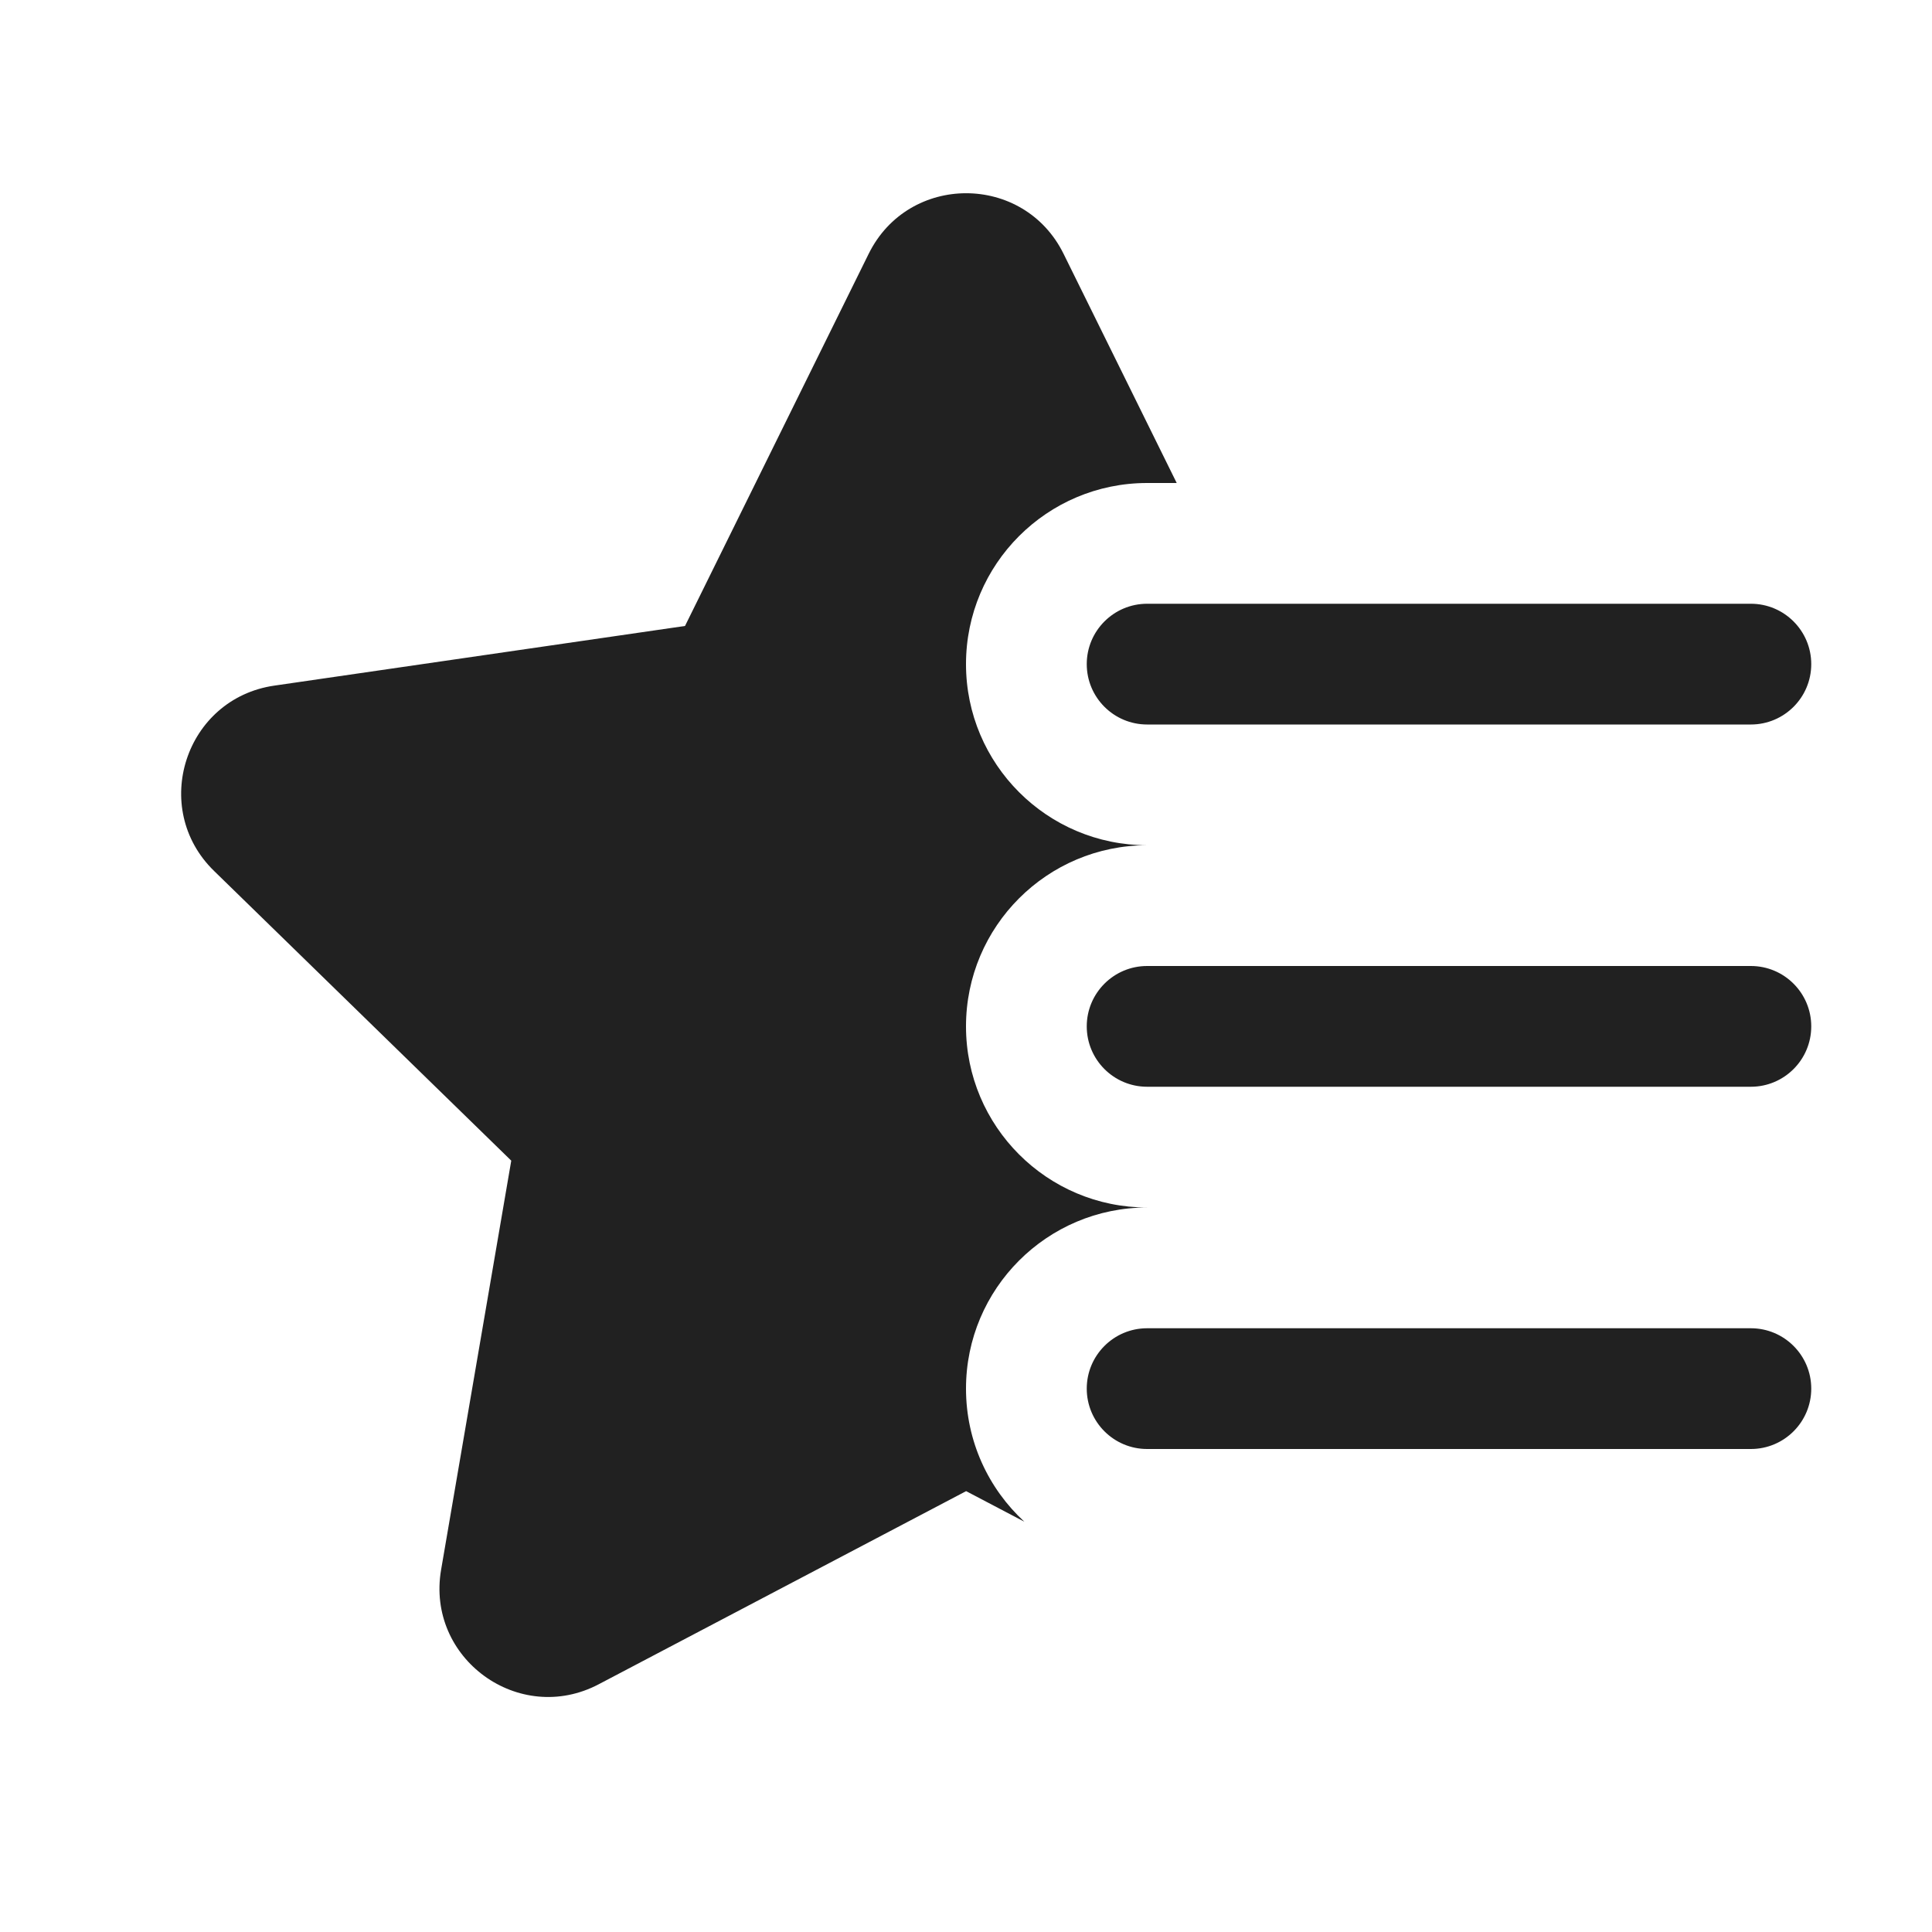 <svg width="16" height="16" viewBox="0 0 16 16" fill="none" xmlns="http://www.w3.org/2000/svg">
<path d="M8.808 2.102C8.478 1.433 7.524 1.433 7.194 2.102L5.673 5.184L2.272 5.678C1.533 5.785 1.239 6.693 1.773 7.213L4.234 9.612L3.653 13C3.527 13.735 4.299 14.296 4.959 13.948L8.001 12.349L8.483 12.602C8.186 12.328 8 11.936 8 11.5C8 10.672 8.672 10 9.5 10C8.672 10 8 9.328 8 8.5C8 7.672 8.672 7 9.5 7C8.672 7 8 6.328 8 5.5C8 4.672 8.672 4 9.5 4H9.745L8.808 2.102ZM9.5 5C9.224 5 9 5.224 9 5.5C9 5.776 9.224 6 9.5 6H14.5C14.776 6 15 5.776 15 5.5C15 5.224 14.776 5 14.5 5H9.5ZM9.5 8C9.224 8 9 8.224 9 8.5C9 8.776 9.224 9 9.5 9H14.5C14.776 9 15 8.776 15 8.5C15 8.224 14.776 8 14.5 8H9.5ZM9.5 11C9.224 11 9 11.224 9 11.5C9 11.776 9.224 12 9.5 12H14.5C14.776 12 15 11.776 15 11.5C15 11.224 14.776 11 14.5 11H9.5Z" fill="#212121"/>
</svg>
